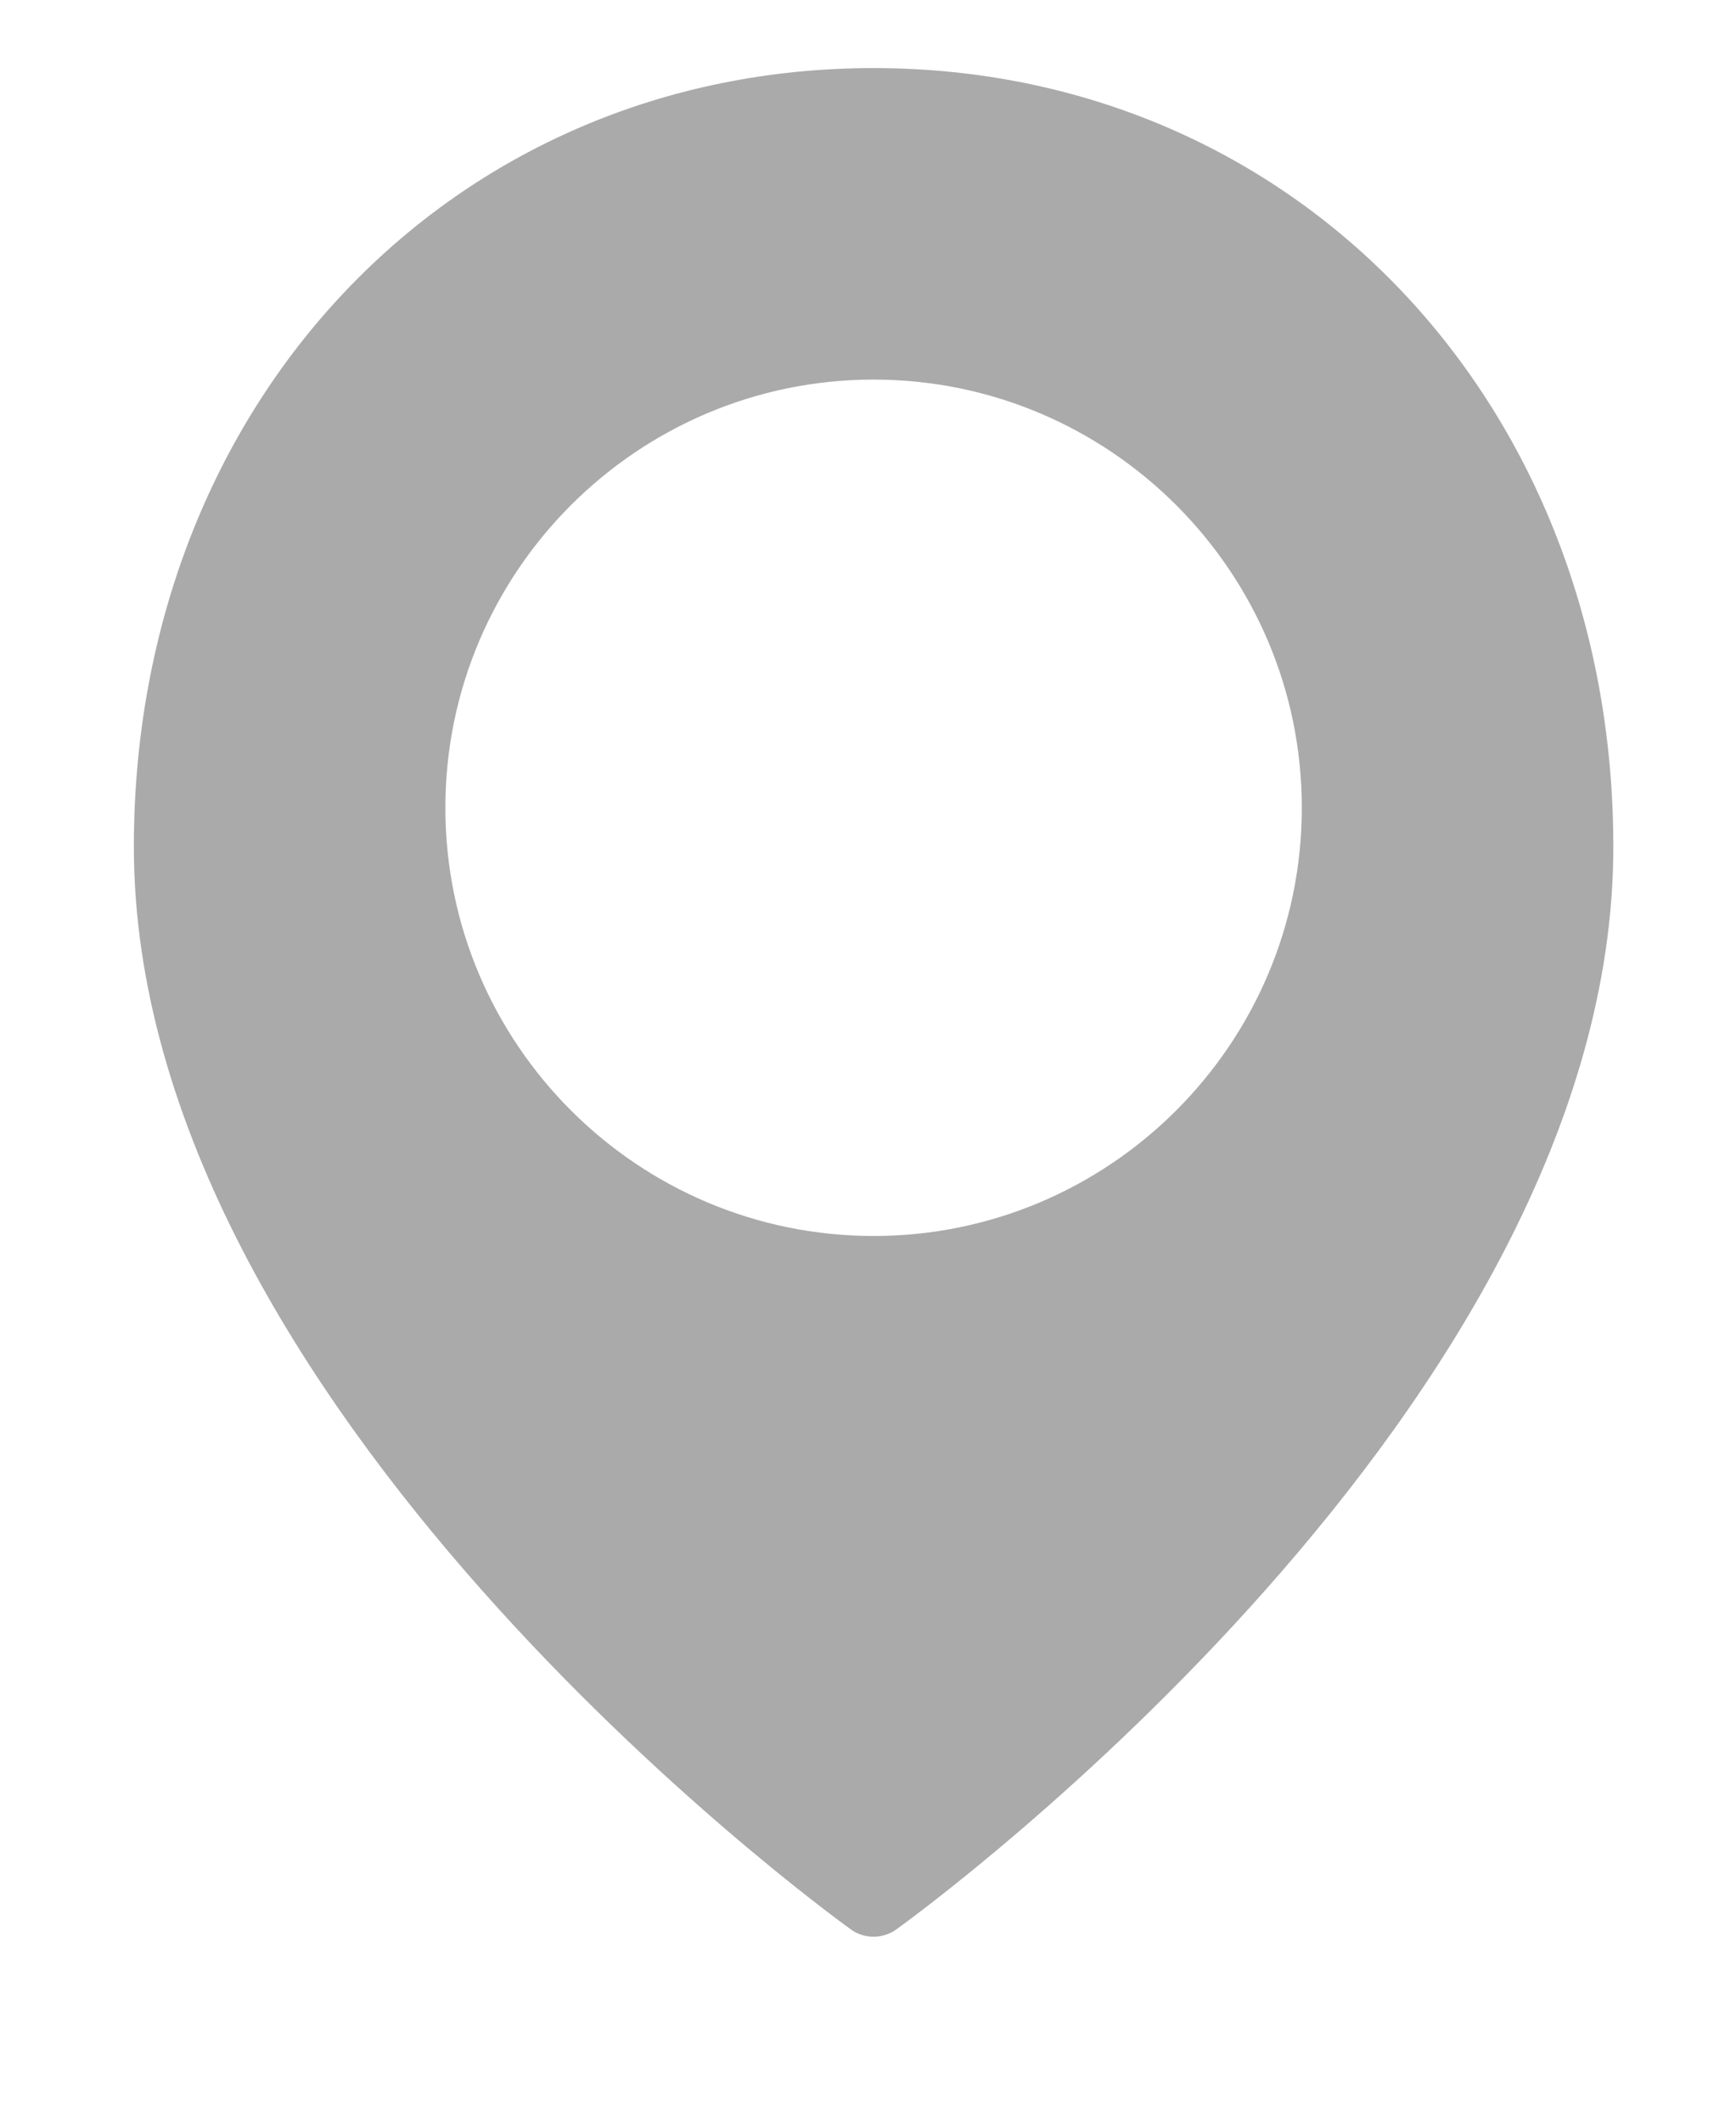 <svg height="11" viewBox="0 0 9 11" width="9" xmlns="http://www.w3.org/2000/svg"><path d="m3.847 6.058c-1.224 0-2.22-.996-2.22-2.22 0-1.224.996-2.22 2.22-2.22s2.22.996 2.22 2.22c0 1.224-.996 2.22-2.22 2.22m0-6.055c-2.186 0-3.835 1.735-3.835 4.037 0 2.896 3.565 5.504 3.717 5.613.035.026.077.038.118.038.042 0 .083-.013.118-.038.152-.109 3.717-2.718 3.717-5.613 0-2.301-1.649-4.037-3.835-4.037" fill="#aaa" fill-rule="evenodd" transform="translate(.682 .35)"/></svg>